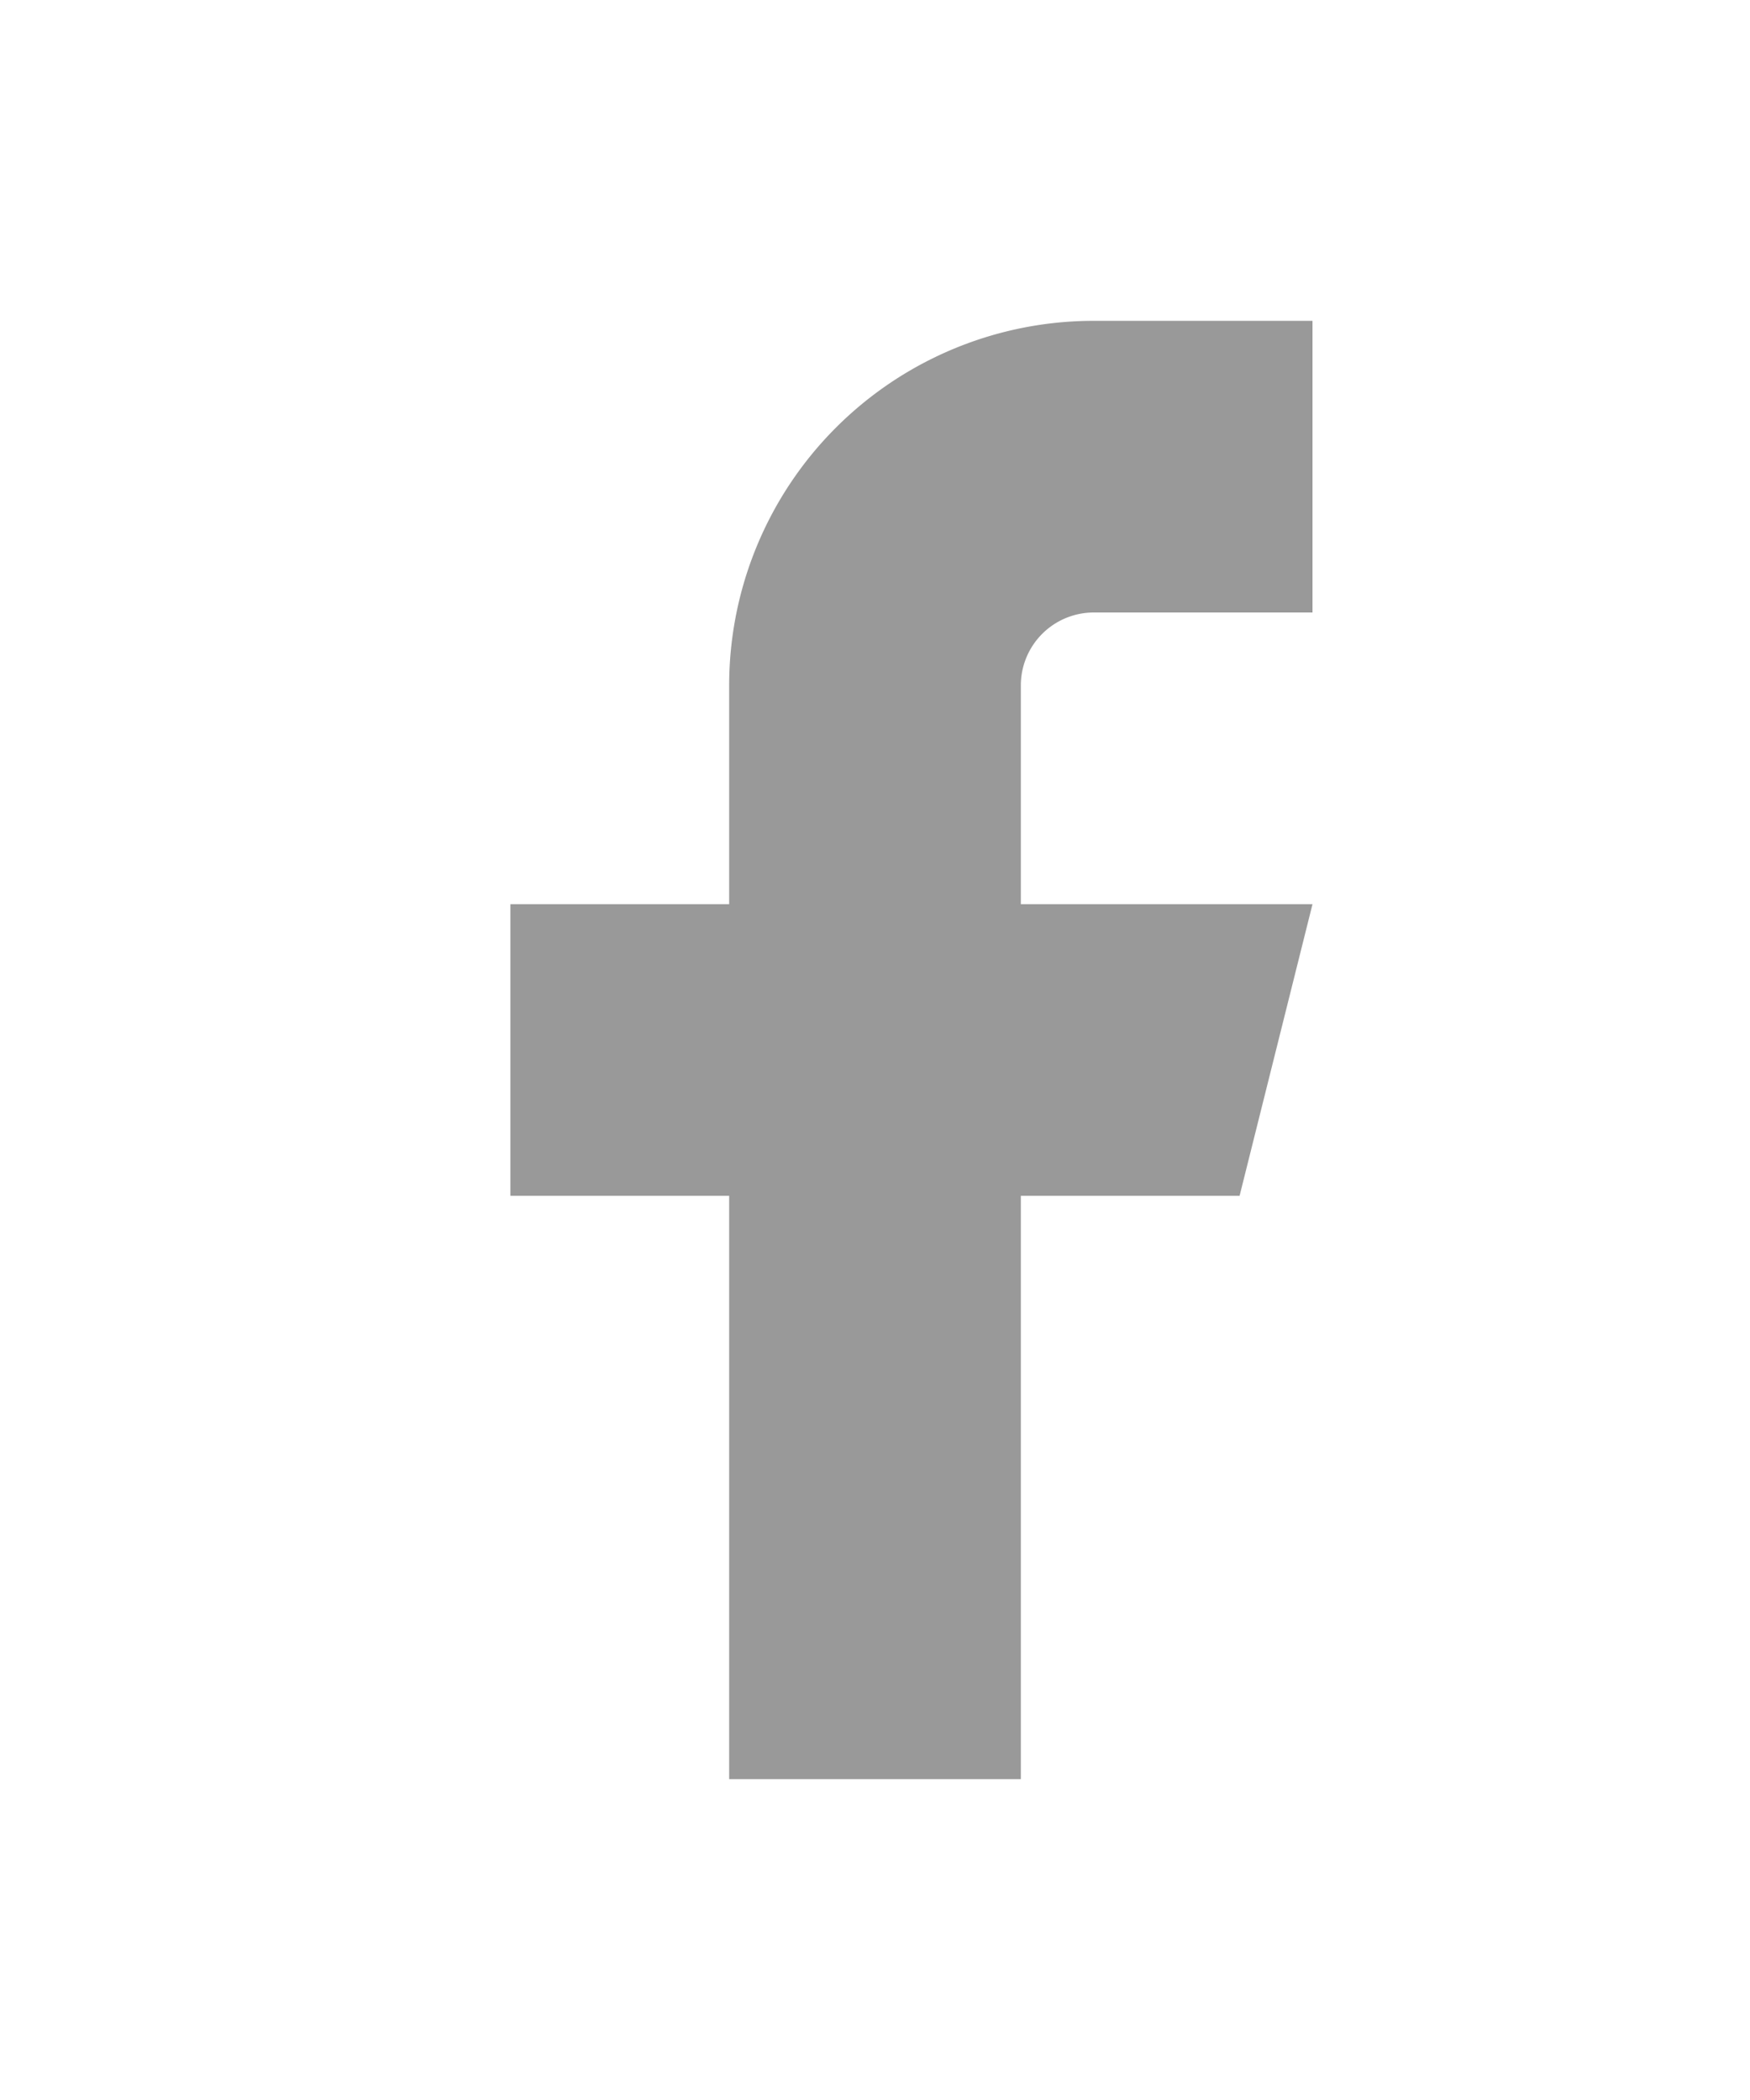 <svg xmlns="http://www.w3.org/2000/svg" fill="#999999" width="20" stroke="" stroke-linecap="round" stroke-linejoin="round" stroke-width="2" class="w-5 h-5" viewBox="0 0 24 24"><path d="M18 2h-3a5 5 0 00-5 5v3H7v4h3v8h4v-8h3l1-4h-4V7a1 1 0 011-1h3z"/></svg>